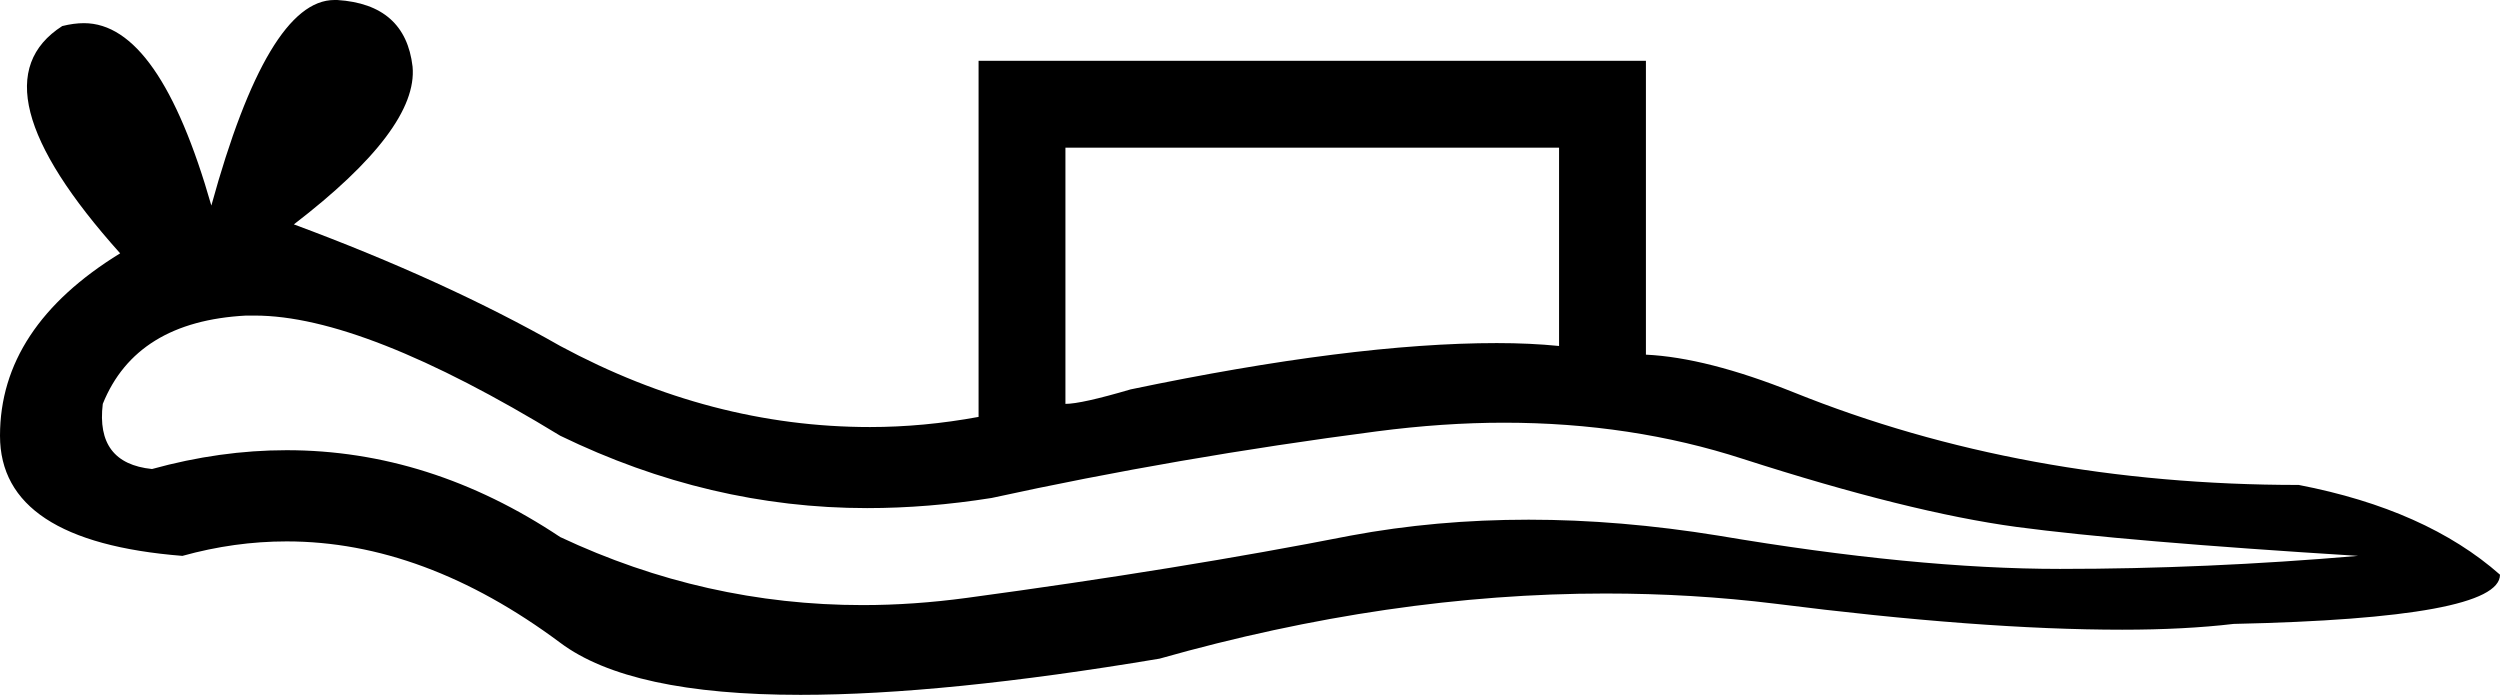 <?xml version='1.0' encoding ='UTF-8' standalone='no'?>
<svg width='17.27' height='4.8' xmlns='http://www.w3.org/2000/svg' xmlns:xlink='http://www.w3.org/1999/xlink'  version='1.1' >
<path style='fill:black; stroke:none' d=' M 10.77 1.02  L 10.77 2.39  Q 10.57 2.37 10.34 2.37  Q 9.34 2.37 7.81 2.69  Q 7.47 2.79 7.36 2.79  L 7.36 1.02  Z  M 1.76 2.18  Q 2.51 2.18 3.87 3.01  Q 4.9 3.51 5.99 3.51  Q 6.41 3.51 6.85 3.44  Q 8.13 3.16 9.51 2.98  Q 9.97 2.92 10.39 2.92  Q 11.27 2.92 12.04 3.17  Q 13.19 3.54 13.93 3.64  Q 14.68 3.74 16.29 3.84  Q 15.24 3.93 14.23 3.93  Q 13.23 3.93 11.87 3.7  Q 11.19 3.59 10.56 3.59  Q 9.92 3.59 9.33 3.7  Q 8.16 3.93 6.68 4.13  Q 6.31 4.18 5.96 4.18  Q 4.87 4.18 3.87 3.71  Q 2.97 3.11 1.98 3.11  Q 1.52 3.11 1.05 3.24  Q 0.66 3.2 0.71 2.79  Q 0.94 2.22 1.7 2.18  Q 1.73 2.18 1.76 2.18  Z  M 2.31 0  Q 1.85 0 1.46 1.42  Q 1.1 0.16 0.58 0.16  Q 0.51 0.16 0.43 0.18  Q -0.21 0.59 0.83 1.75  Q 0 2.26 0 3.01  Q 0 3.74 1.26 3.84  Q 1.62 3.74 1.98 3.74  Q 2.93 3.74 3.87 4.44  Q 4.35 4.8 5.53 4.8  Q 6.52 4.8 8.01 4.55  Q 9.6 4.1 11.09 4.1  Q 11.69 4.1 12.26 4.17  Q 13.68 4.35 14.66 4.35  Q 15.09 4.35 15.43 4.31  Q 17.27 4.27 17.27 3.97  Q 16.76 3.52 15.88 3.35  Q 13.98 3.35 12.39 2.71  Q 11.79 2.47 11.37 2.45  L 11.37 0.42  L 6.76 0.42  L 6.76 2.88  Q 6.38 2.95 6.01 2.95  Q 4.91 2.95 3.87 2.39  Q 3.08 1.94 2.03 1.55  Q 2.89 0.89 2.85 0.46  Q 2.8 0.03 2.33 0  Q 2.32 0 2.31 0  Z '/></svg>
